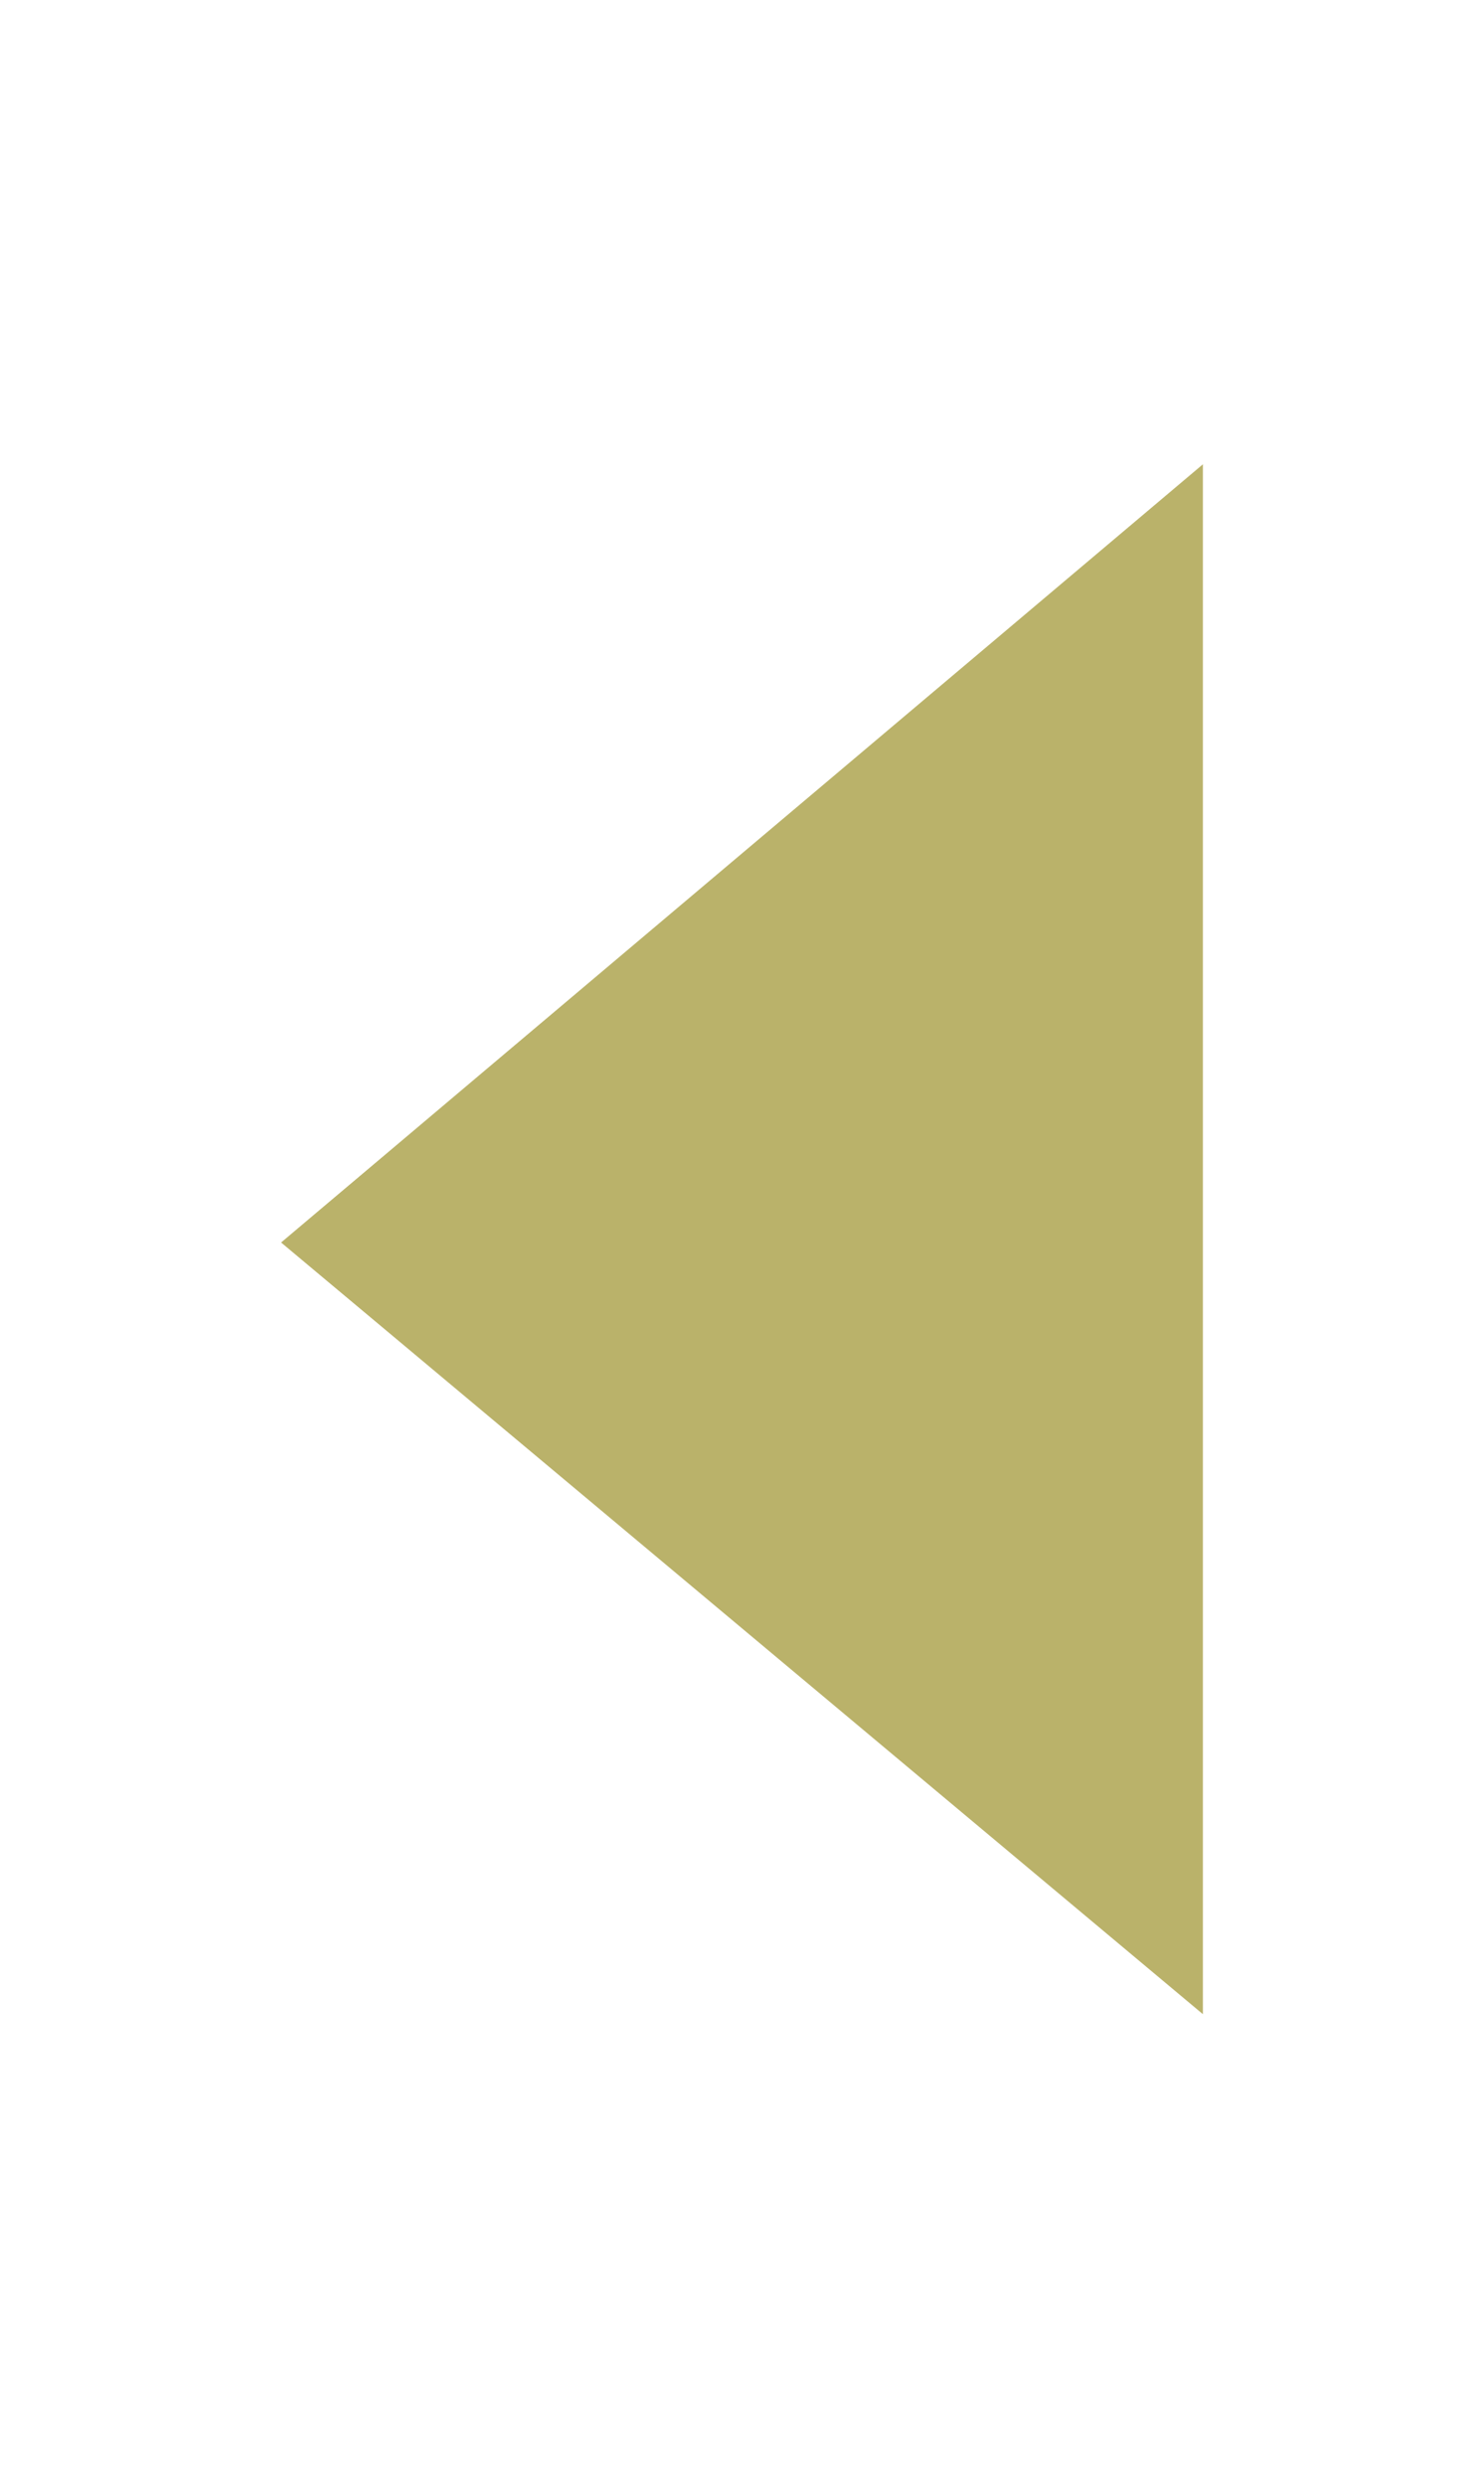 <?xml version="1.0" encoding="utf-8"?>
<!-- Generator: Adobe Illustrator 23.0.6, SVG Export Plug-In . SVG Version: 6.00 Build 0)  -->
<svg version="1.1" id="レイヤー_1" xmlns="http://www.w3.org/2000/svg" xmlns:xlink="http://www.w3.org/1999/xlink" x="0px"
	 y="0px" viewBox="0 0 22.7 38" style="enable-background:new 0 0 22.7 38;" xml:space="preserve">
<style type="text/css">
	.st0{fill:#BAB26A;}
</style>
<path class="st0" d="M4.3,19L18.4,7.1v23.7L4.3,19z"/>
</svg>
